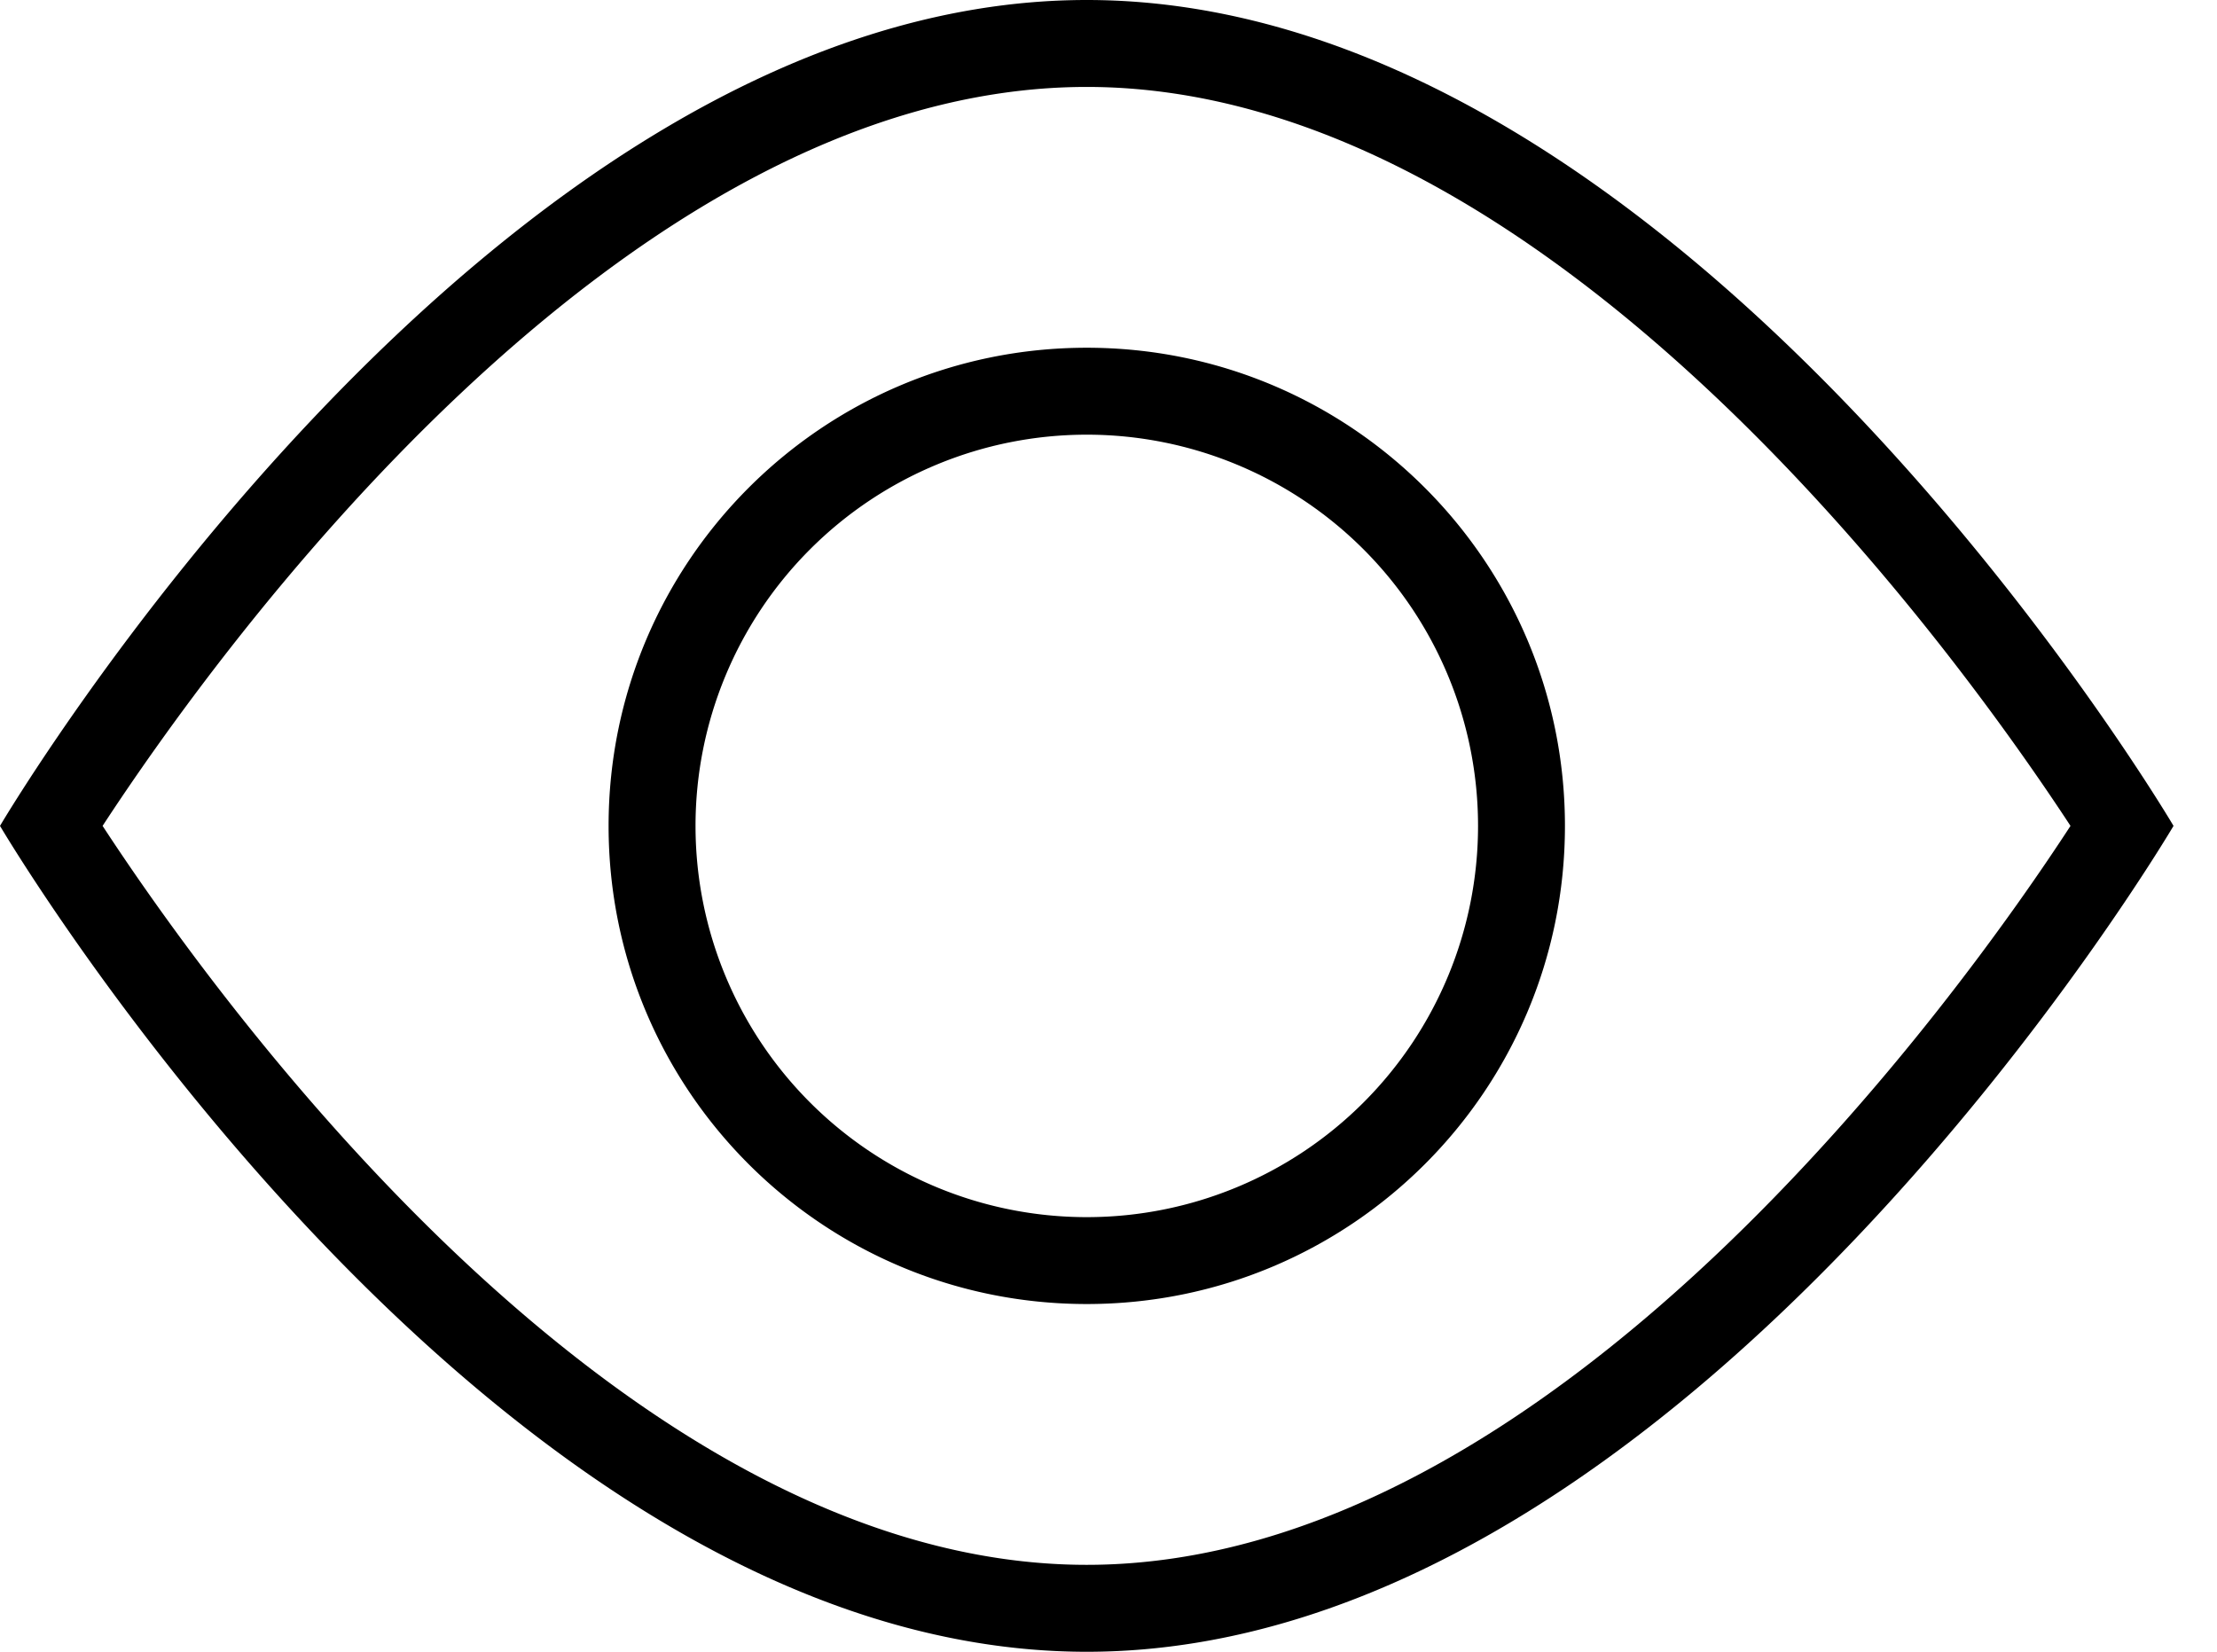 <svg xmlns="http://www.w3.org/2000/svg" viewBox="0 0 51 38" width="51" height="38"><style>tspan{white-space:pre}.shp0{fill:#000}</style><path id="Shape 5" class="shp0" d="M25 0c13.81 0 25 19 25 19S38.81 38 25 38 0 19 0 19 11.19 0 25 0zm0 2C14.23 2 4.85 15.19 2.36 19 4.85 22.81 14.25 36 25 36c10.74 0 20.15-13.19 22.63-17C45.14 15.2 35.74 2 25 2zm11 17c0 6.08-4.92 11-11 11s-11-4.92-11-11c0-6.07 4.92-11 11-11s11 4.93 11 11zm-11-9a9 9 0 1 0 .001 18.001A9 9 0 0 0 25 10z"/></svg>